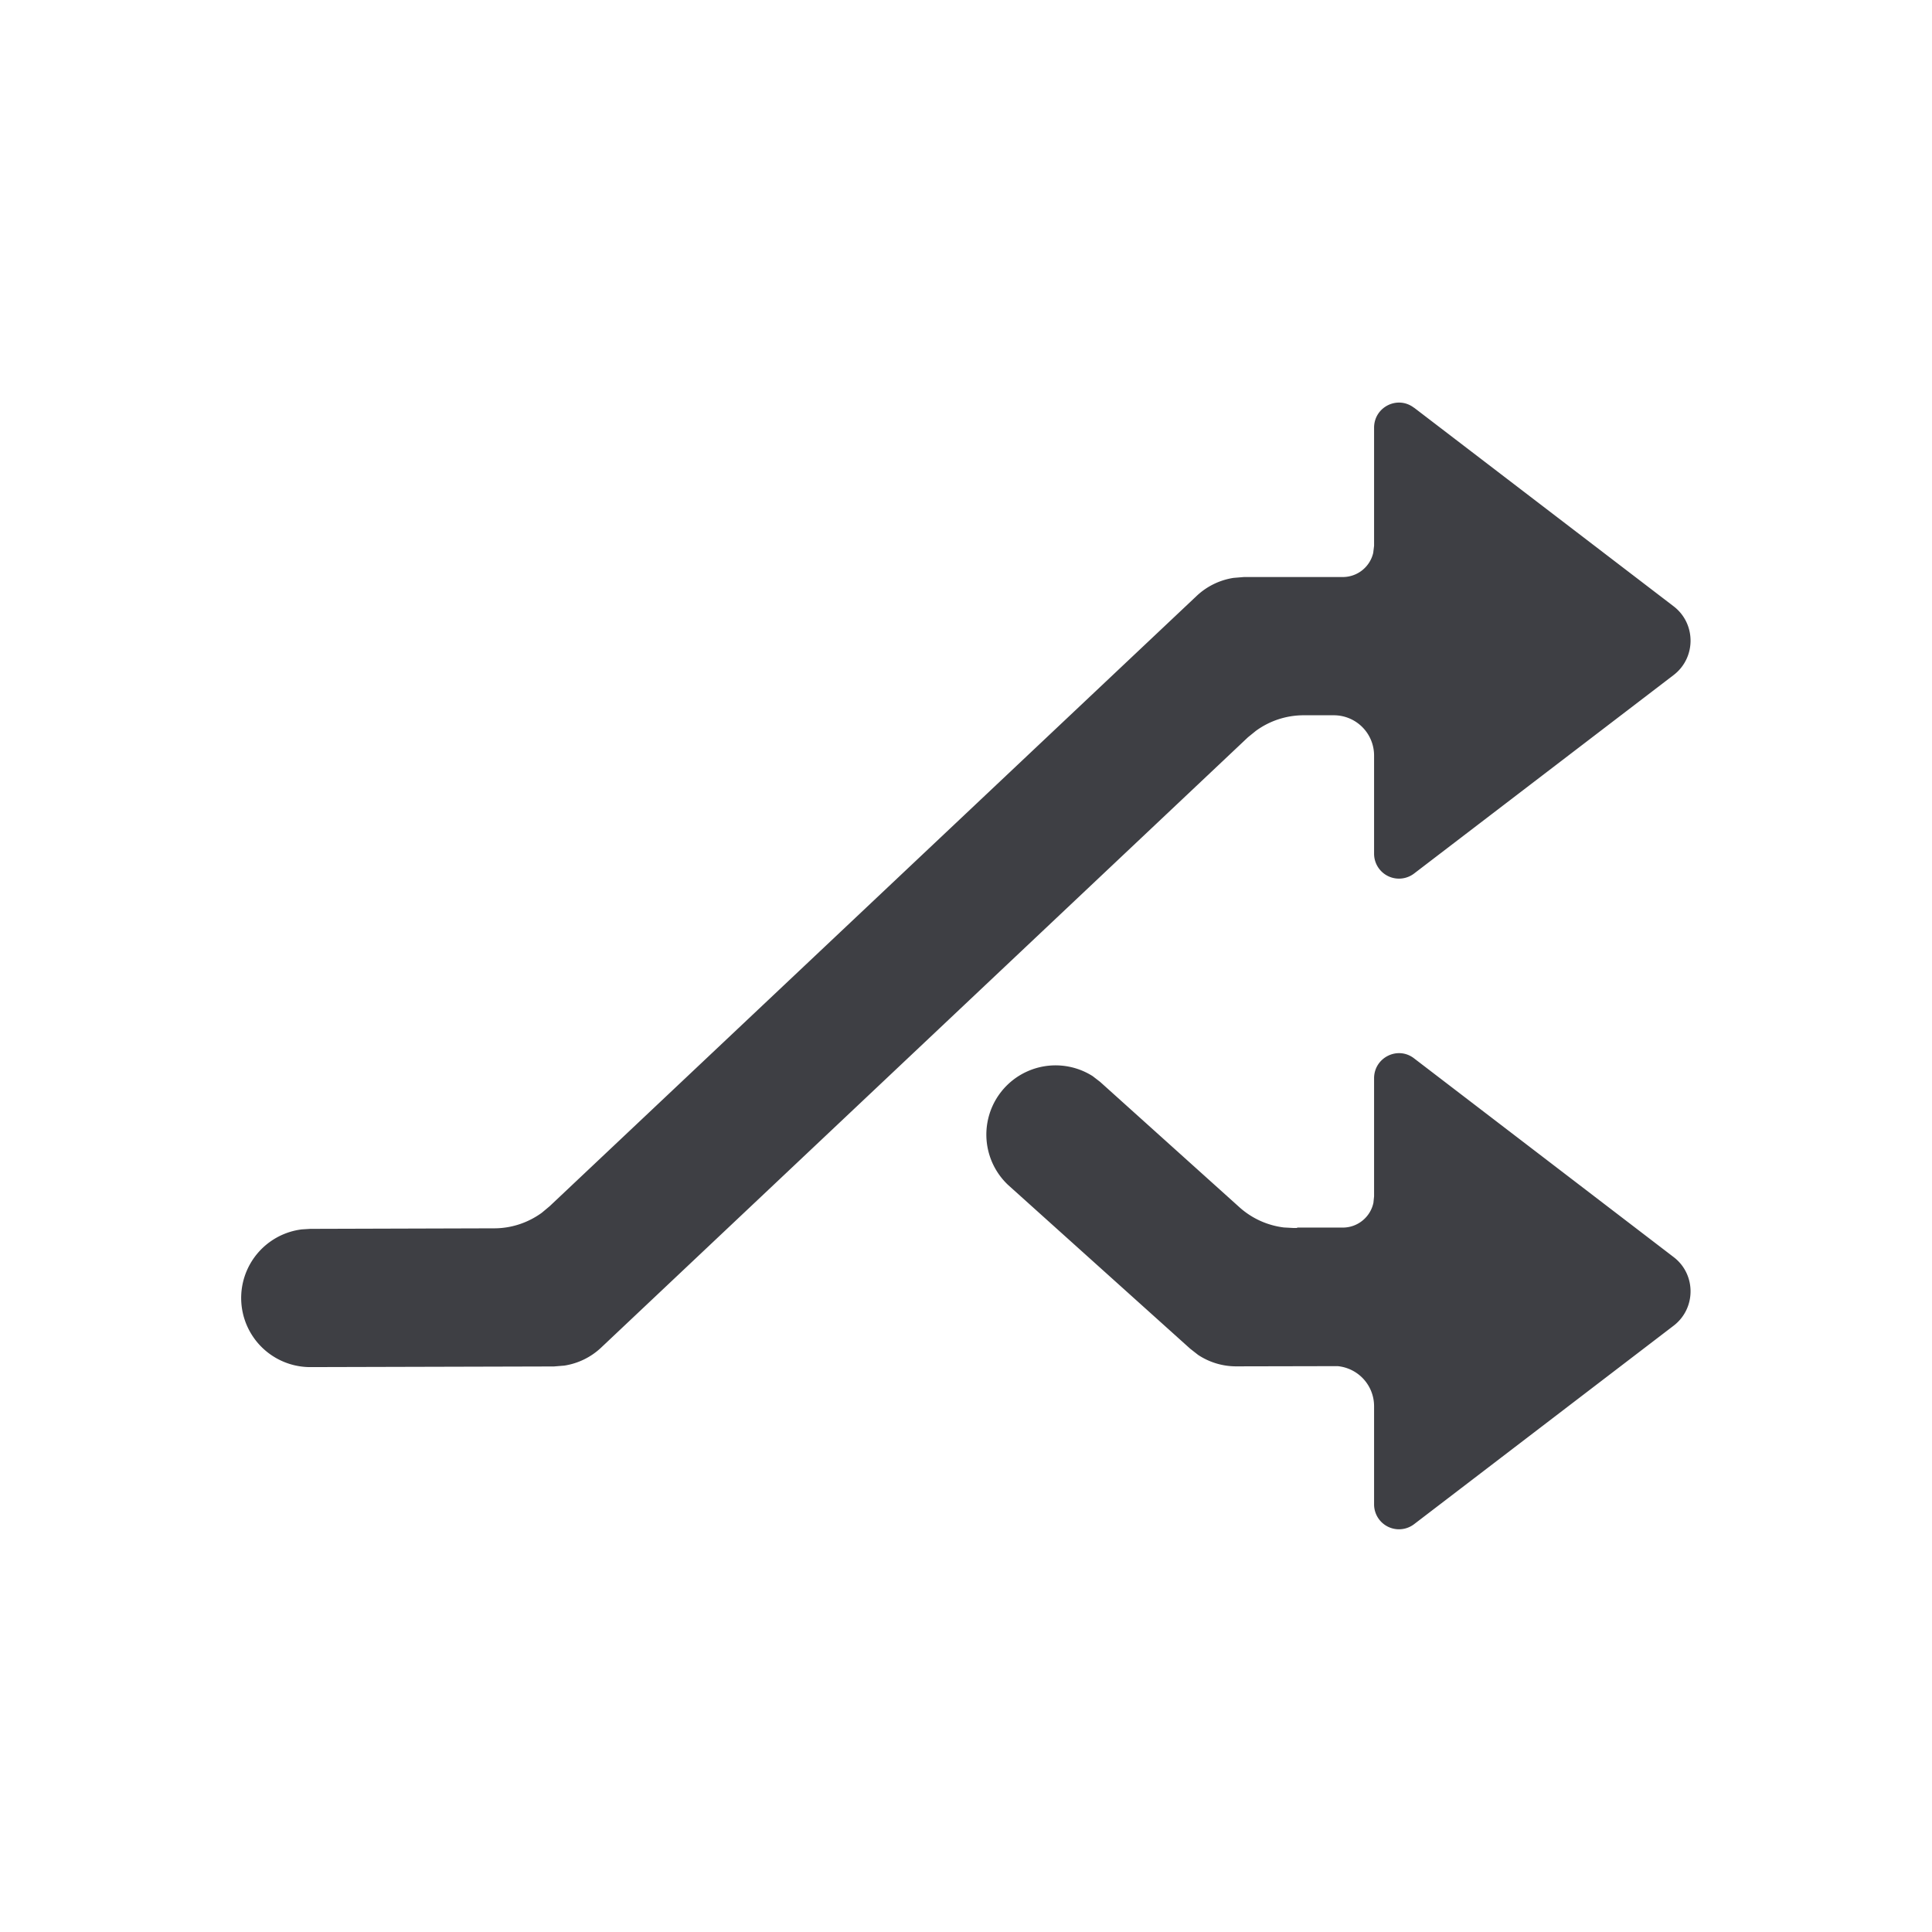 <svg xmlns="http://www.w3.org/2000/svg" width="18" height="18" viewBox="0 0 18 18">
    <path fill="#3E3F44" fill-rule="evenodd" d="M13.174 9.86l2.419 1.852c.21.16.21.478 0 .639l-2.419 1.85a.232.232 0 0 1-.372-.184v-.915a.375.375 0 0 0-.34-.374l-.945.002a.642.642 0 0 1-.355-.107l-.074-.058-1.698-1.527a.645.645 0 0 1 .79-1.012l.07.054 1.298 1.168c.116.104.26.169.413.188l.092.005h.032v-.004h.426c.14 0 .258-.1.285-.232l.006-.059v-1.1c0-.193.22-.303.372-.186zm0-6.062l2.419 1.851c.21.161.21.479 0 .64a29414725.337 29414725.337 0 0 1-2.419 1.85.232.232 0 0 1-.372-.185V7.04a.375.375 0 0 0-.374-.376h-.283a.756.756 0 0 0-.444.145l-.074.06L5.6 12.556a.643.643 0 0 1-.342.167l-.097.008-2.266.006a.644.644 0 0 1-.084-1.283l.08-.005 1.714-.005c.16 0 .315-.052.443-.145l.073-.061 6.028-5.686a.643.643 0 0 1 .344-.168l.097-.008h.92a.291.291 0 0 0 .284-.225l.008-.066v-1.1c0-.194.22-.303.372-.186z"/>
</svg>
